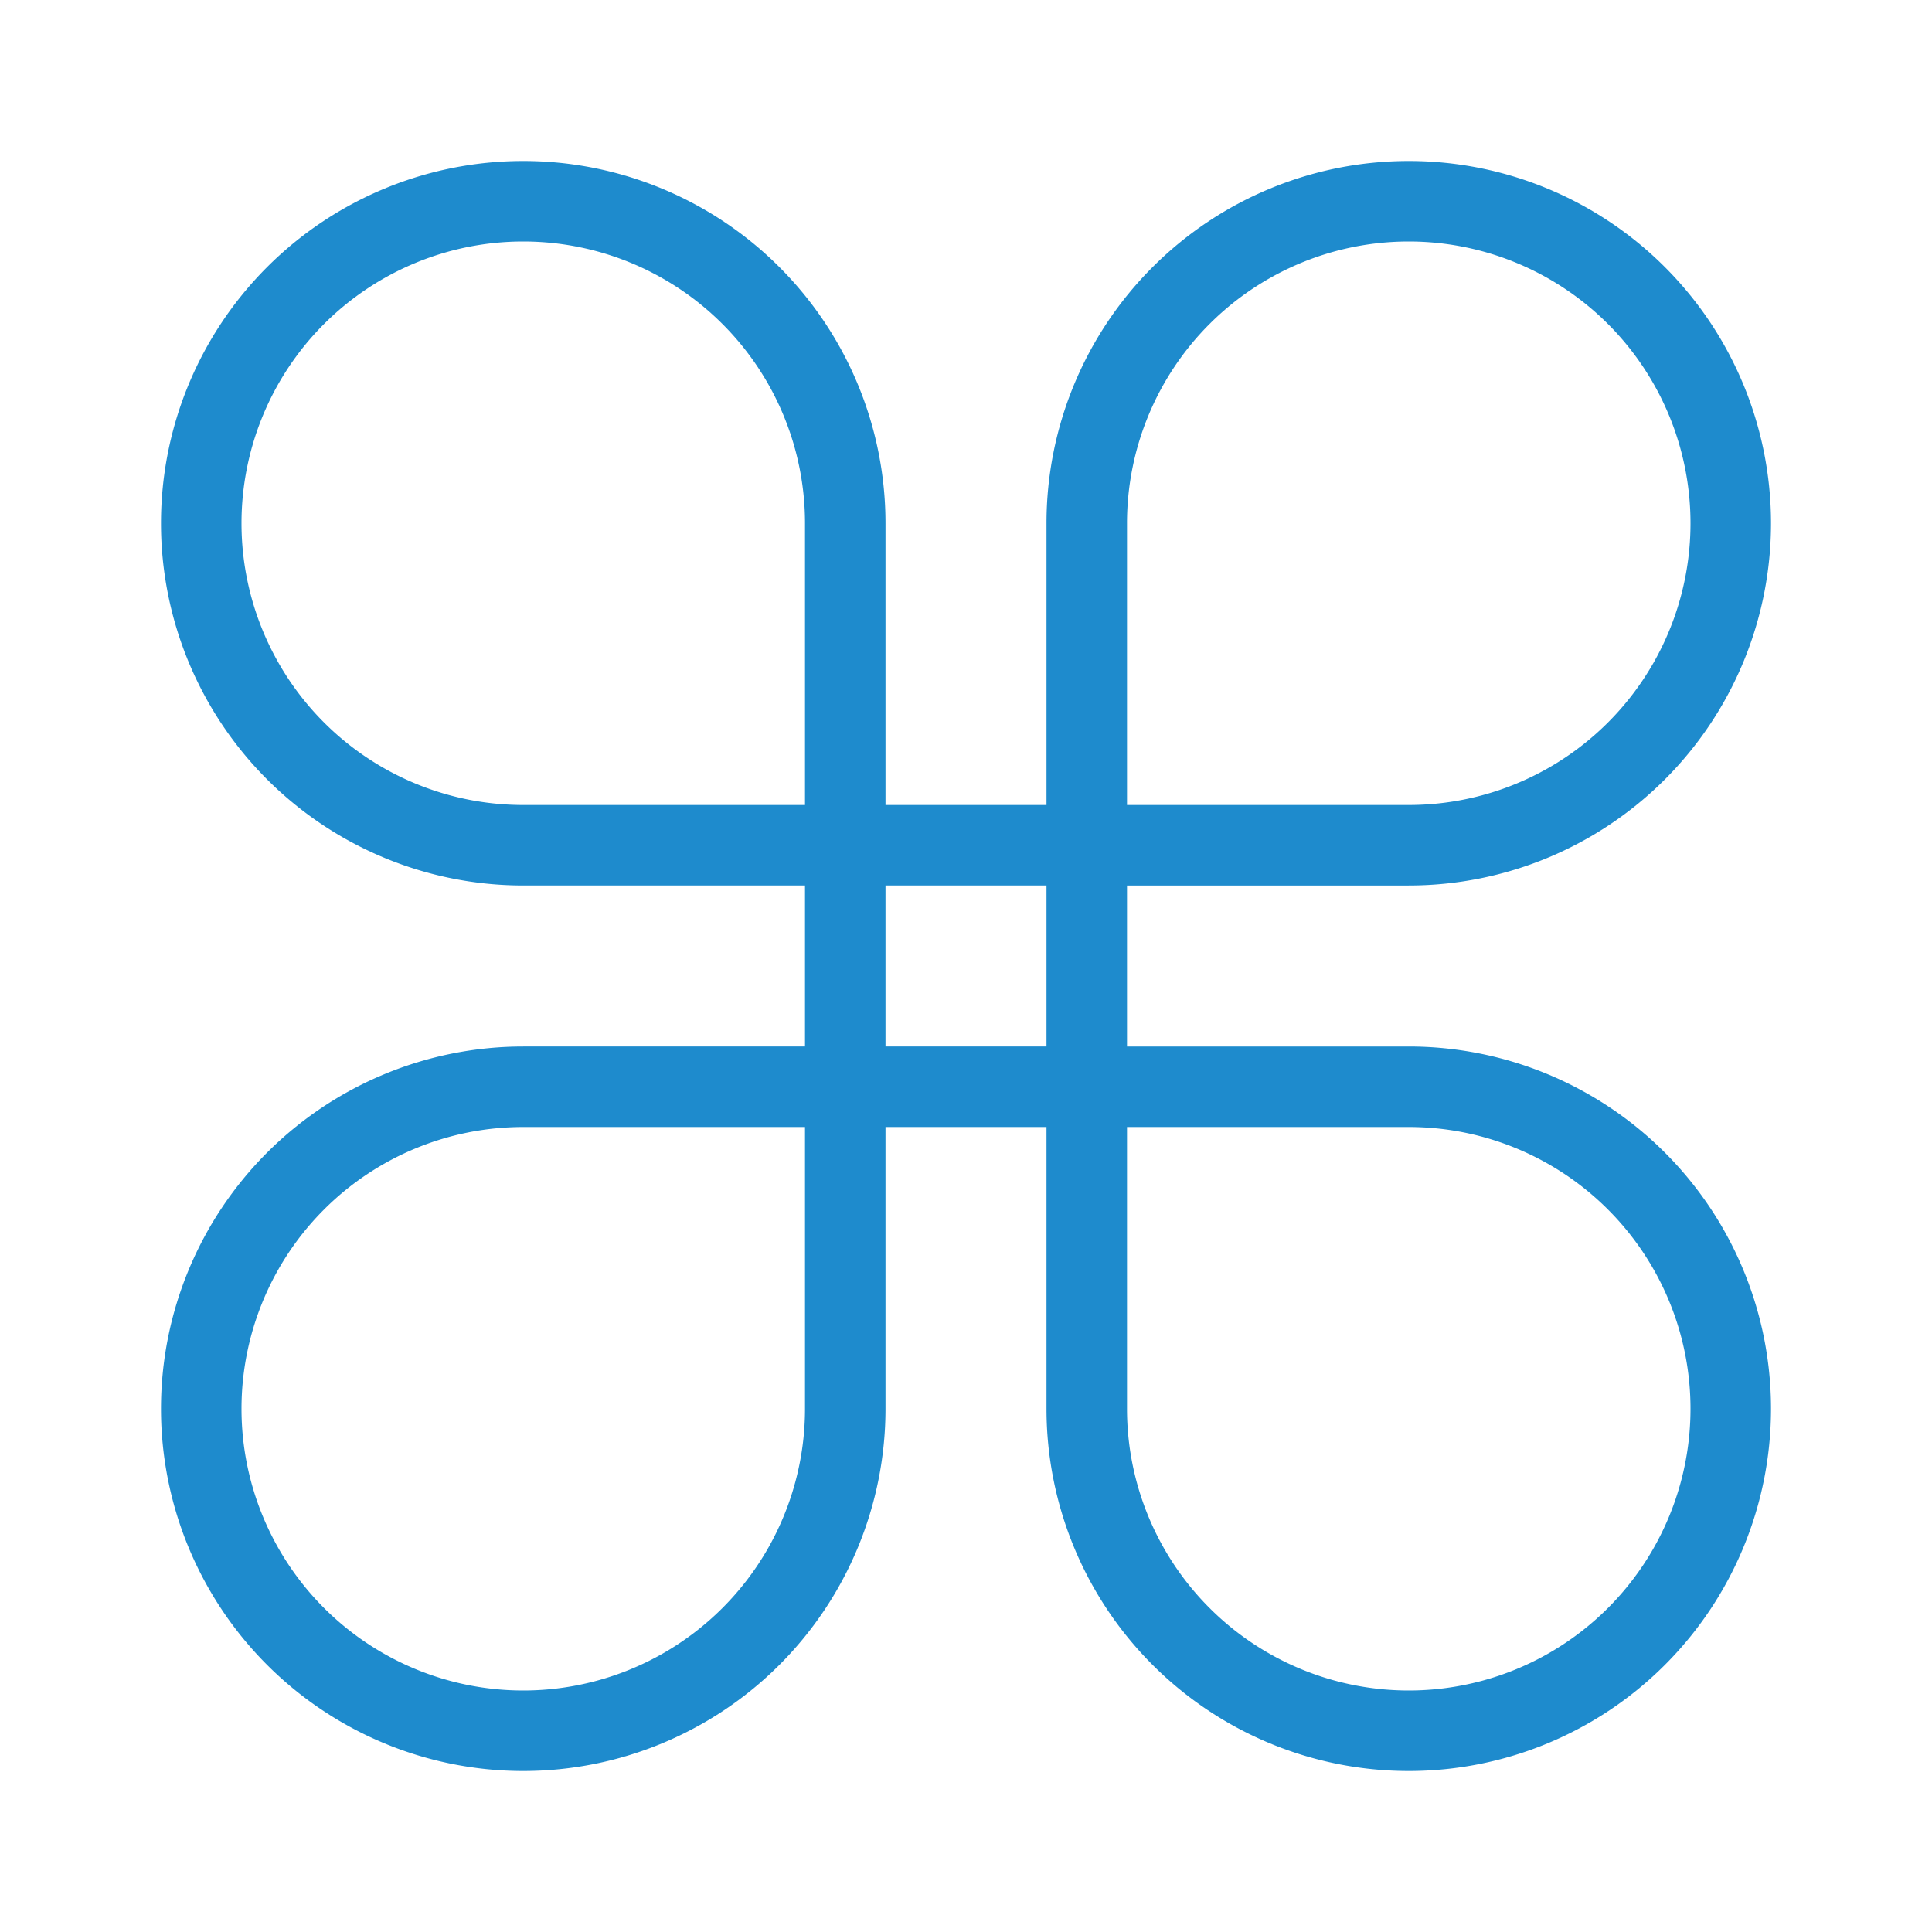 <svg viewBox="0 0 24 24" xmlns="http://www.w3.org/2000/svg"><path d="m6.5 2a4.5 4.5 0 0 0 -4.5 4.5 4.5 4.5 0 0 0 4.5 4.5h3.5v2h-3.5a4.5 4.5 0 0 0 -4.5 4.5 4.5 4.5 0 0 0 4.5 4.5 4.5 4.5 0 0 0 4.5-4.5v-3.5h2v3.5a4.5 4.5 0 0 0 4.5 4.5 4.5 4.5 0 0 0 4.5-4.5 4.5 4.5 0 0 0 -4.5-4.5h-3.5v-2h3.5a4.5 4.5 0 0 0 4.5-4.5 4.5 4.5 0 0 0 -4.5-4.5 4.5 4.5 0 0 0 -4.5 4.5v3.5h-2v-3.5a4.5 4.5 0 0 0 -4.5-4.5zm0 1a3.5 3.5 0 0 1 3.5 3.5v3.5h-3.5a3.5 3.5 0 0 1 -3.5-3.5 3.5 3.5 0 0 1 3.5-3.5zm11 0a3.5 3.5 0 0 1 3.5 3.5 3.5 3.5 0 0 1 -3.5 3.5h-3.5v-3.5a3.5 3.5 0 0 1 3.5-3.5zm-6.5 8h2v2h-2zm-4.5 3h3.5v3.5a3.5 3.5 0 0 1 -3.5 3.5 3.5 3.5 0 0 1 -3.5-3.5 3.5 3.5 0 0 1 3.5-3.5zm7.5 0h3.5a3.5 3.5 0 0 1 3.5 3.5 3.5 3.5 0 0 1 -3.5 3.5 3.5 3.5 0 0 1 -3.5-3.5z" fill="#1e8bcd"/></svg>